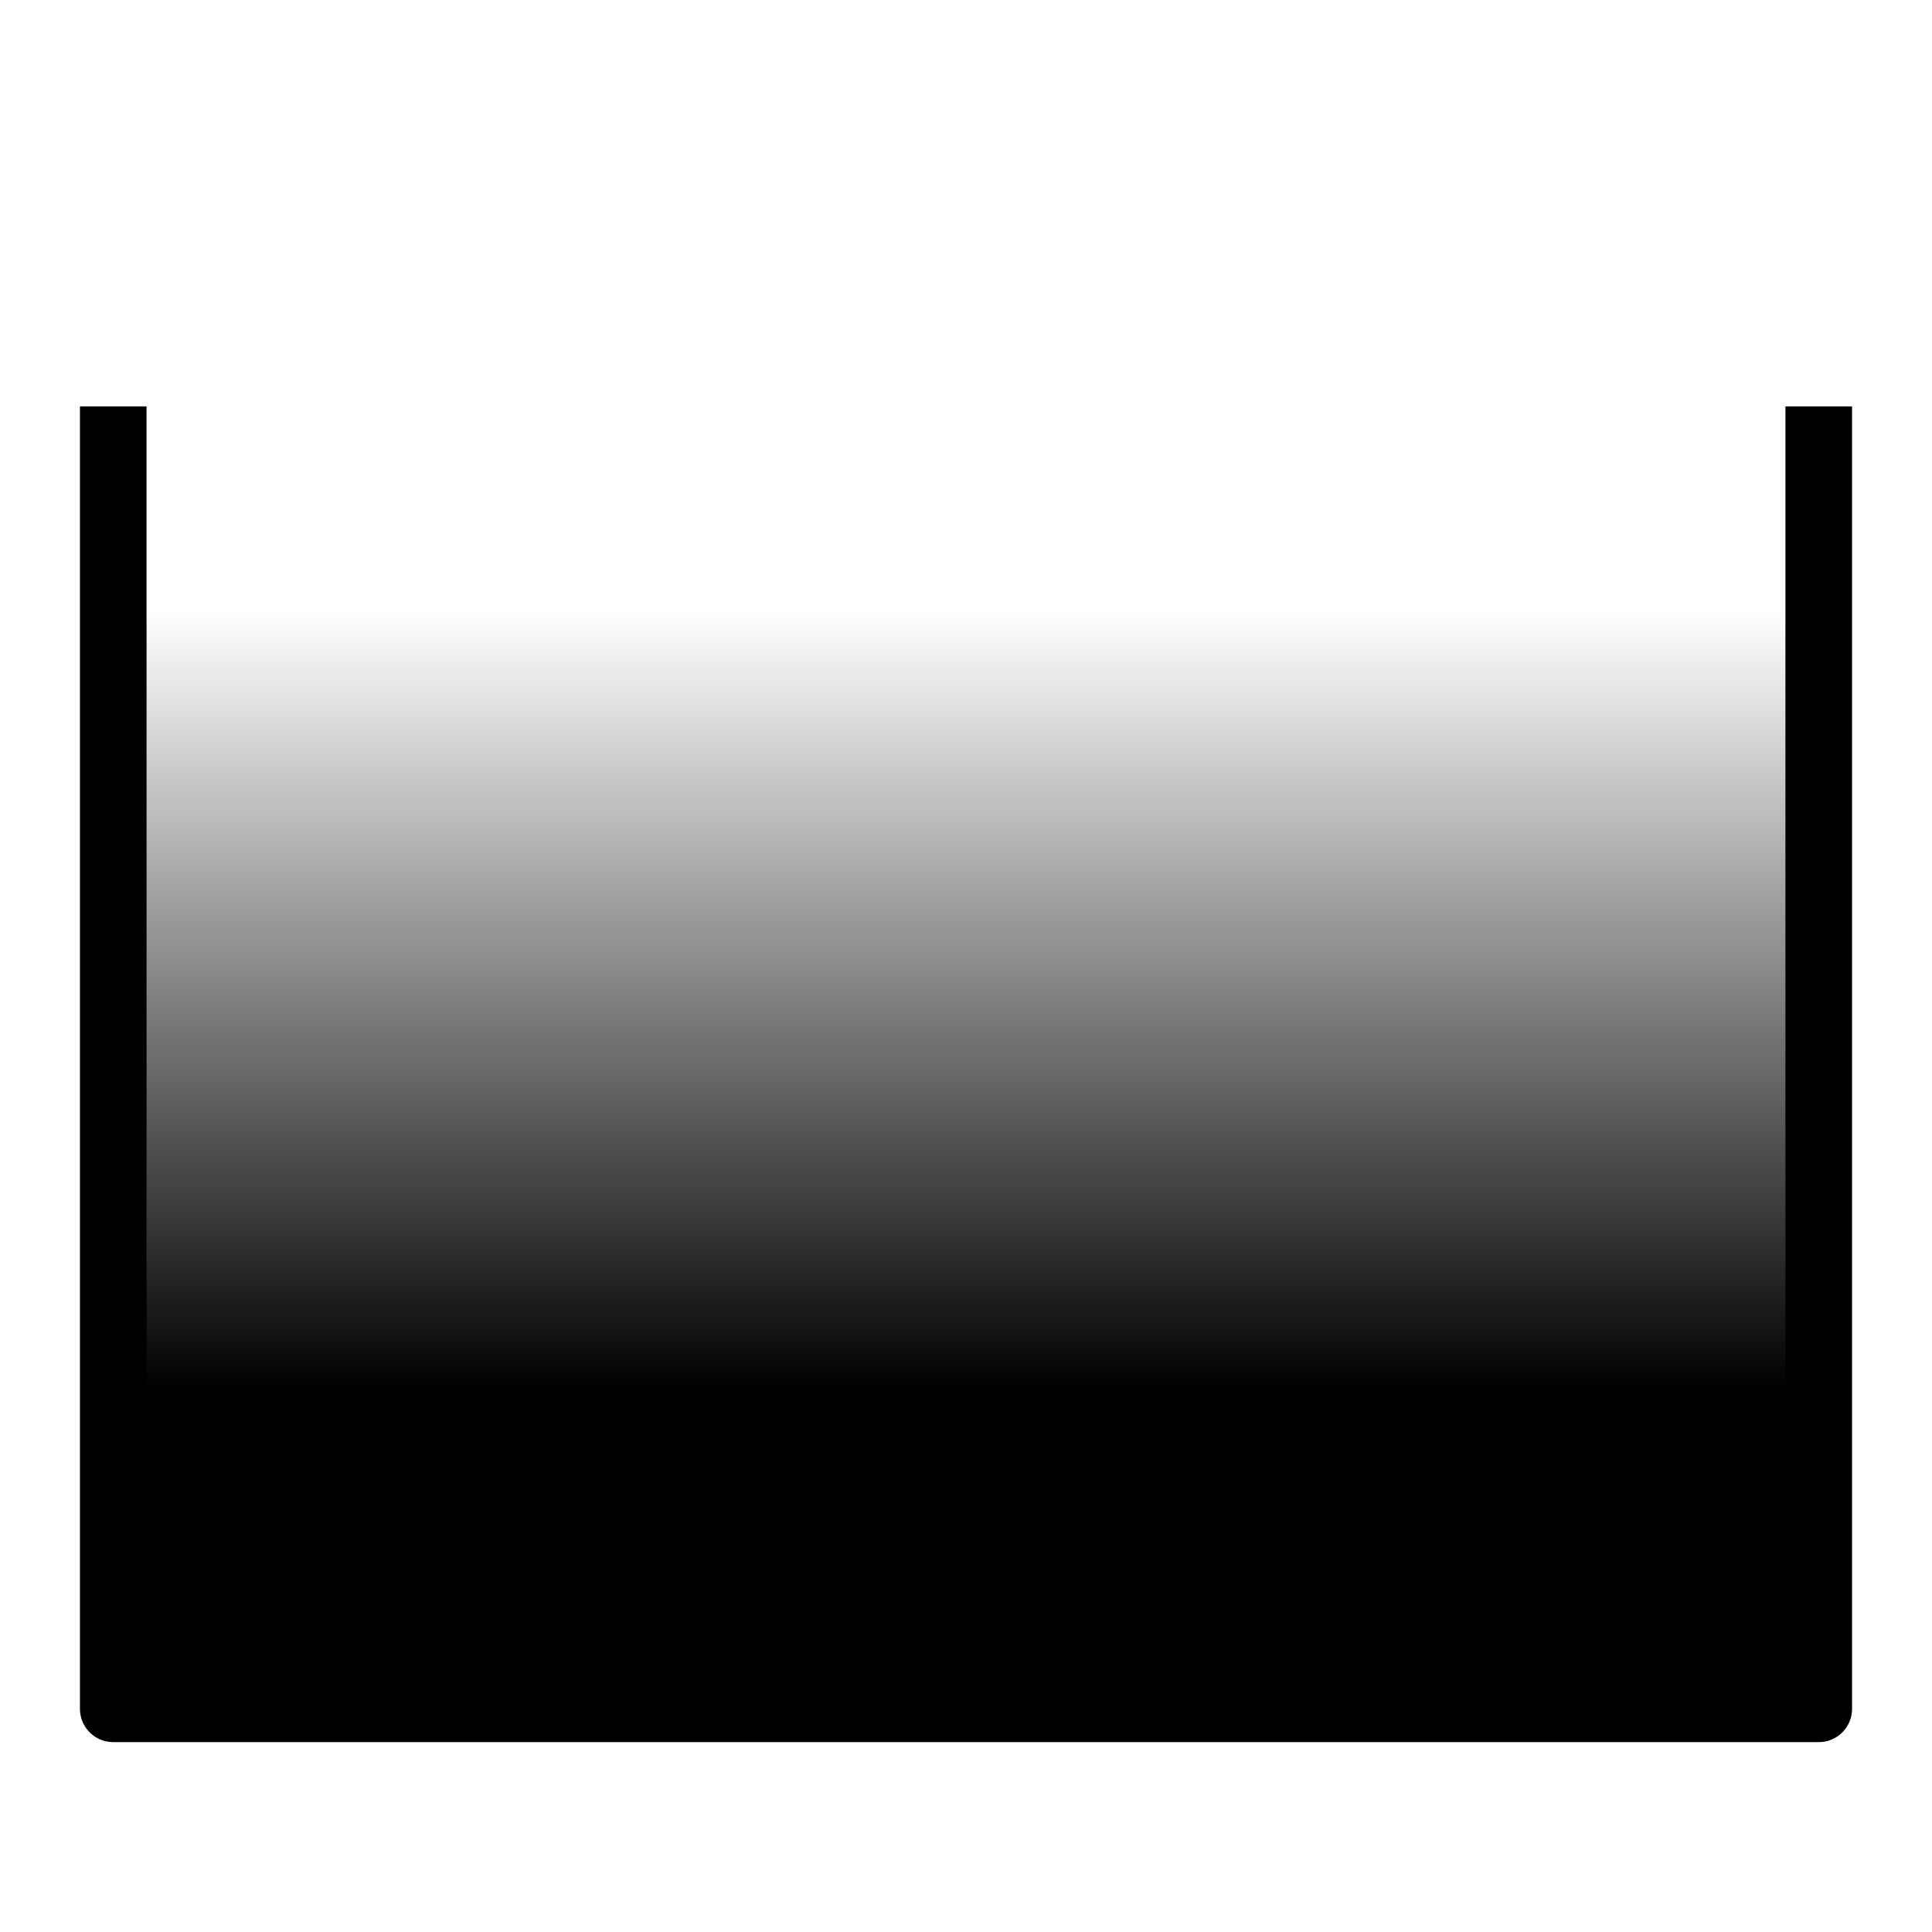 <?xml version='1.0' encoding='utf-8'?>
<svg version='1.1' id='Capa_1' xmlns='http://www.w3.org/2000/svg' xmlns:xlink='http://www.w3.org/1999/xlink' x='0px' y='0px' viewBox='0 0 58 58' style='enable-background:new 0 0 58 58;' xml:space='preserve'>
    <style type='text/css'> .st0{fill:none;stroke:#000000;stroke-width:2;stroke-linecap:square;stroke-linejoin:round;stroke-miterlimit:10;} .st1{fill:url(#SVGID_1_);}</style>
    <polyline class='st0' points='3.4,13.2 3.4,51.3 54.6,51.3 54.6,13.2 '/><rect x='69' y='-7' width='29.4' height='19.4'/>
    <linearGradient id='SVGID_1_' gradientUnits='userSpaceOnUse' x1='29' y1='18.333' x2='29' y2='51.333'><stop offset='0' style='stop-color:#000000;stop-opacity:0'/>
        <stop offset='0.709' style='stop-color:#000000'/>
    </linearGradient>
    <rect x='3.4' y='18.3' class='st1' width='51.2' height='33'/>
</svg>
